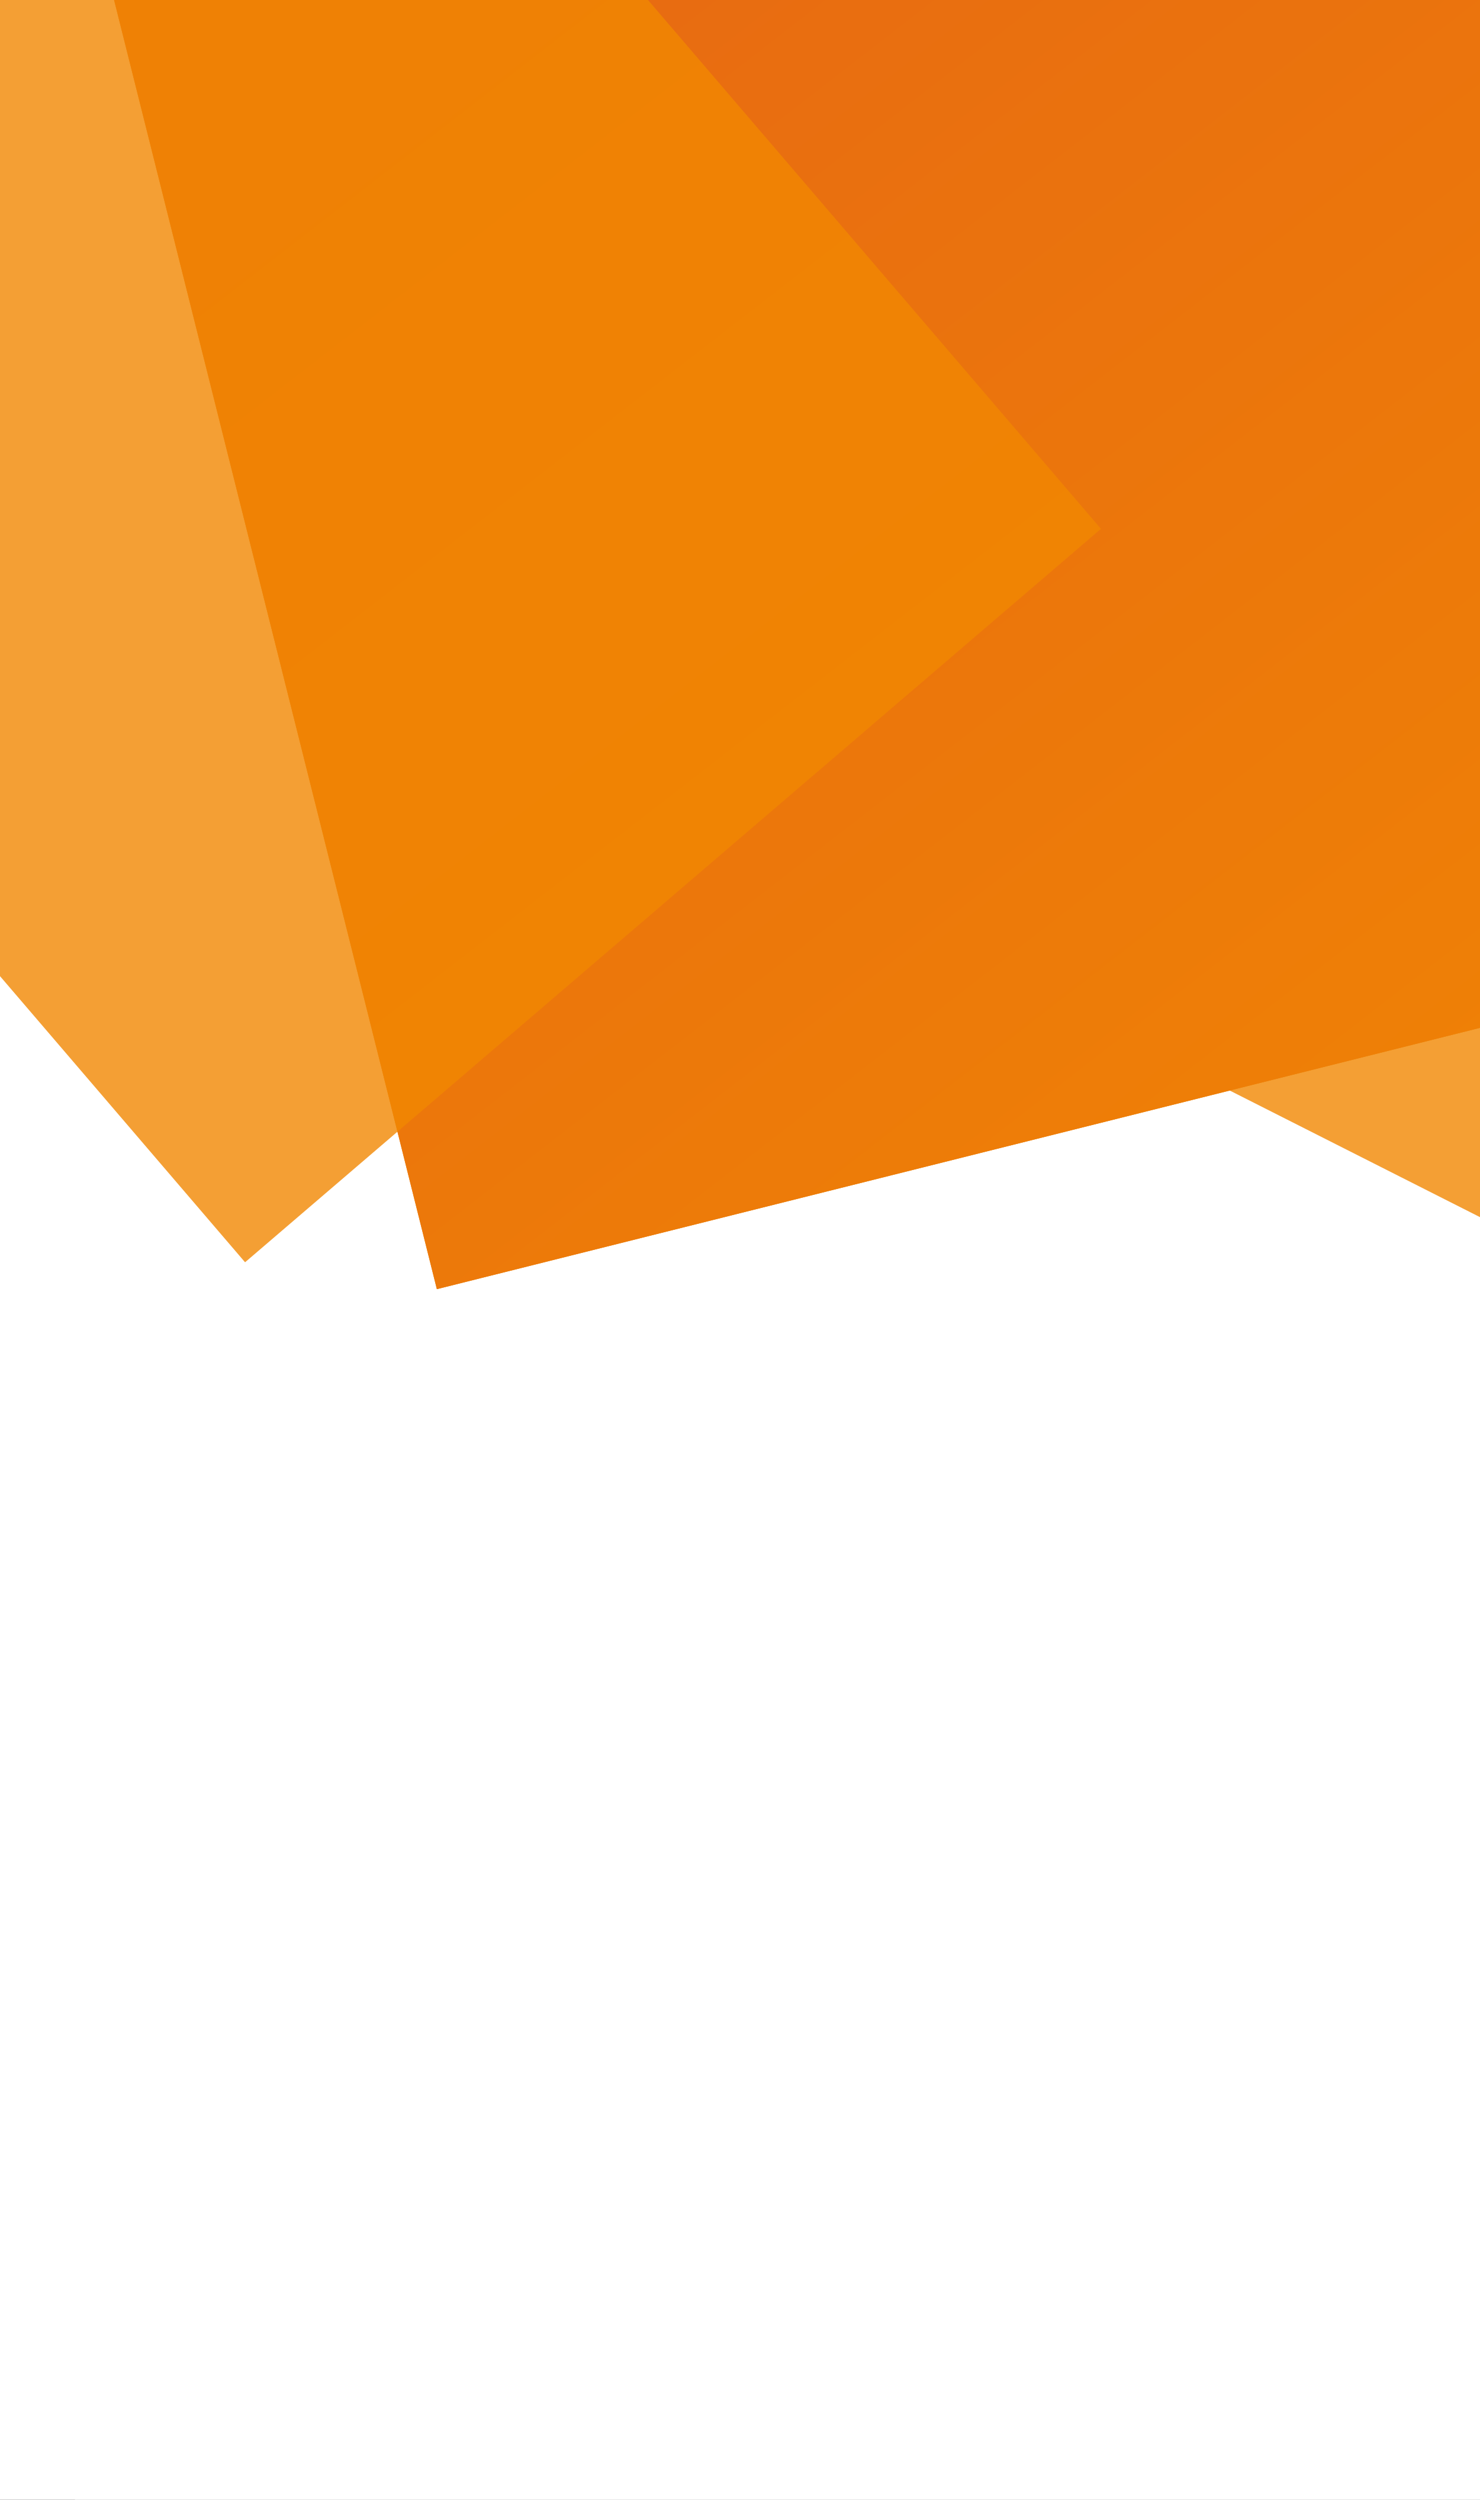 <svg width="395" height="667" viewBox="0 0 395 667" fill="none" xmlns="http://www.w3.org/2000/svg">
<rect x="0" y="0" width="395" height="667" fill="#333333" stroke="none"/>
<g clip-path="url(#clip0)">
<rect width="395" height="667" fill="white"/>
<rect x="20" y="-120" width="375" height="812" fill="white"/>
<rect x="233.657" y="5.104" width="300.801" height="212.433" transform="rotate(26.83 233.657 5.104)" fill="#F18702" fill-opacity="0.8"/>
<path d="M366.411 -301.107L503.686 247.043L116.595 343.984L-20.68 -204.166L366.411 -301.107Z" fill="#F18702"/>
<path d="M366.411 -301.107L503.686 247.043L116.595 343.984L-20.68 -204.166L366.411 -301.107Z" fill="url(#paint0_linear)"/>
<rect x="-240.01" y="-19.686" width="300.801" height="469.437" transform="rotate(-40.587 -240.01 -19.686)" fill="#F18702" fill-opacity="0.8"/>
</g>
<defs>
<linearGradient id="paint0_linear" x1="-520.766" y1="-731.36" x2="685.526" y2="824.117" gradientUnits="userSpaceOnUse">
<stop offset="0.176" stop-color="#DC4726"/>
<stop offset="0.755" stop-color="#F18702"/>
</linearGradient>
<clipPath id="clip0">
<rect width="395" height="667" fill="white"/>
</clipPath>
</defs>
</svg>
